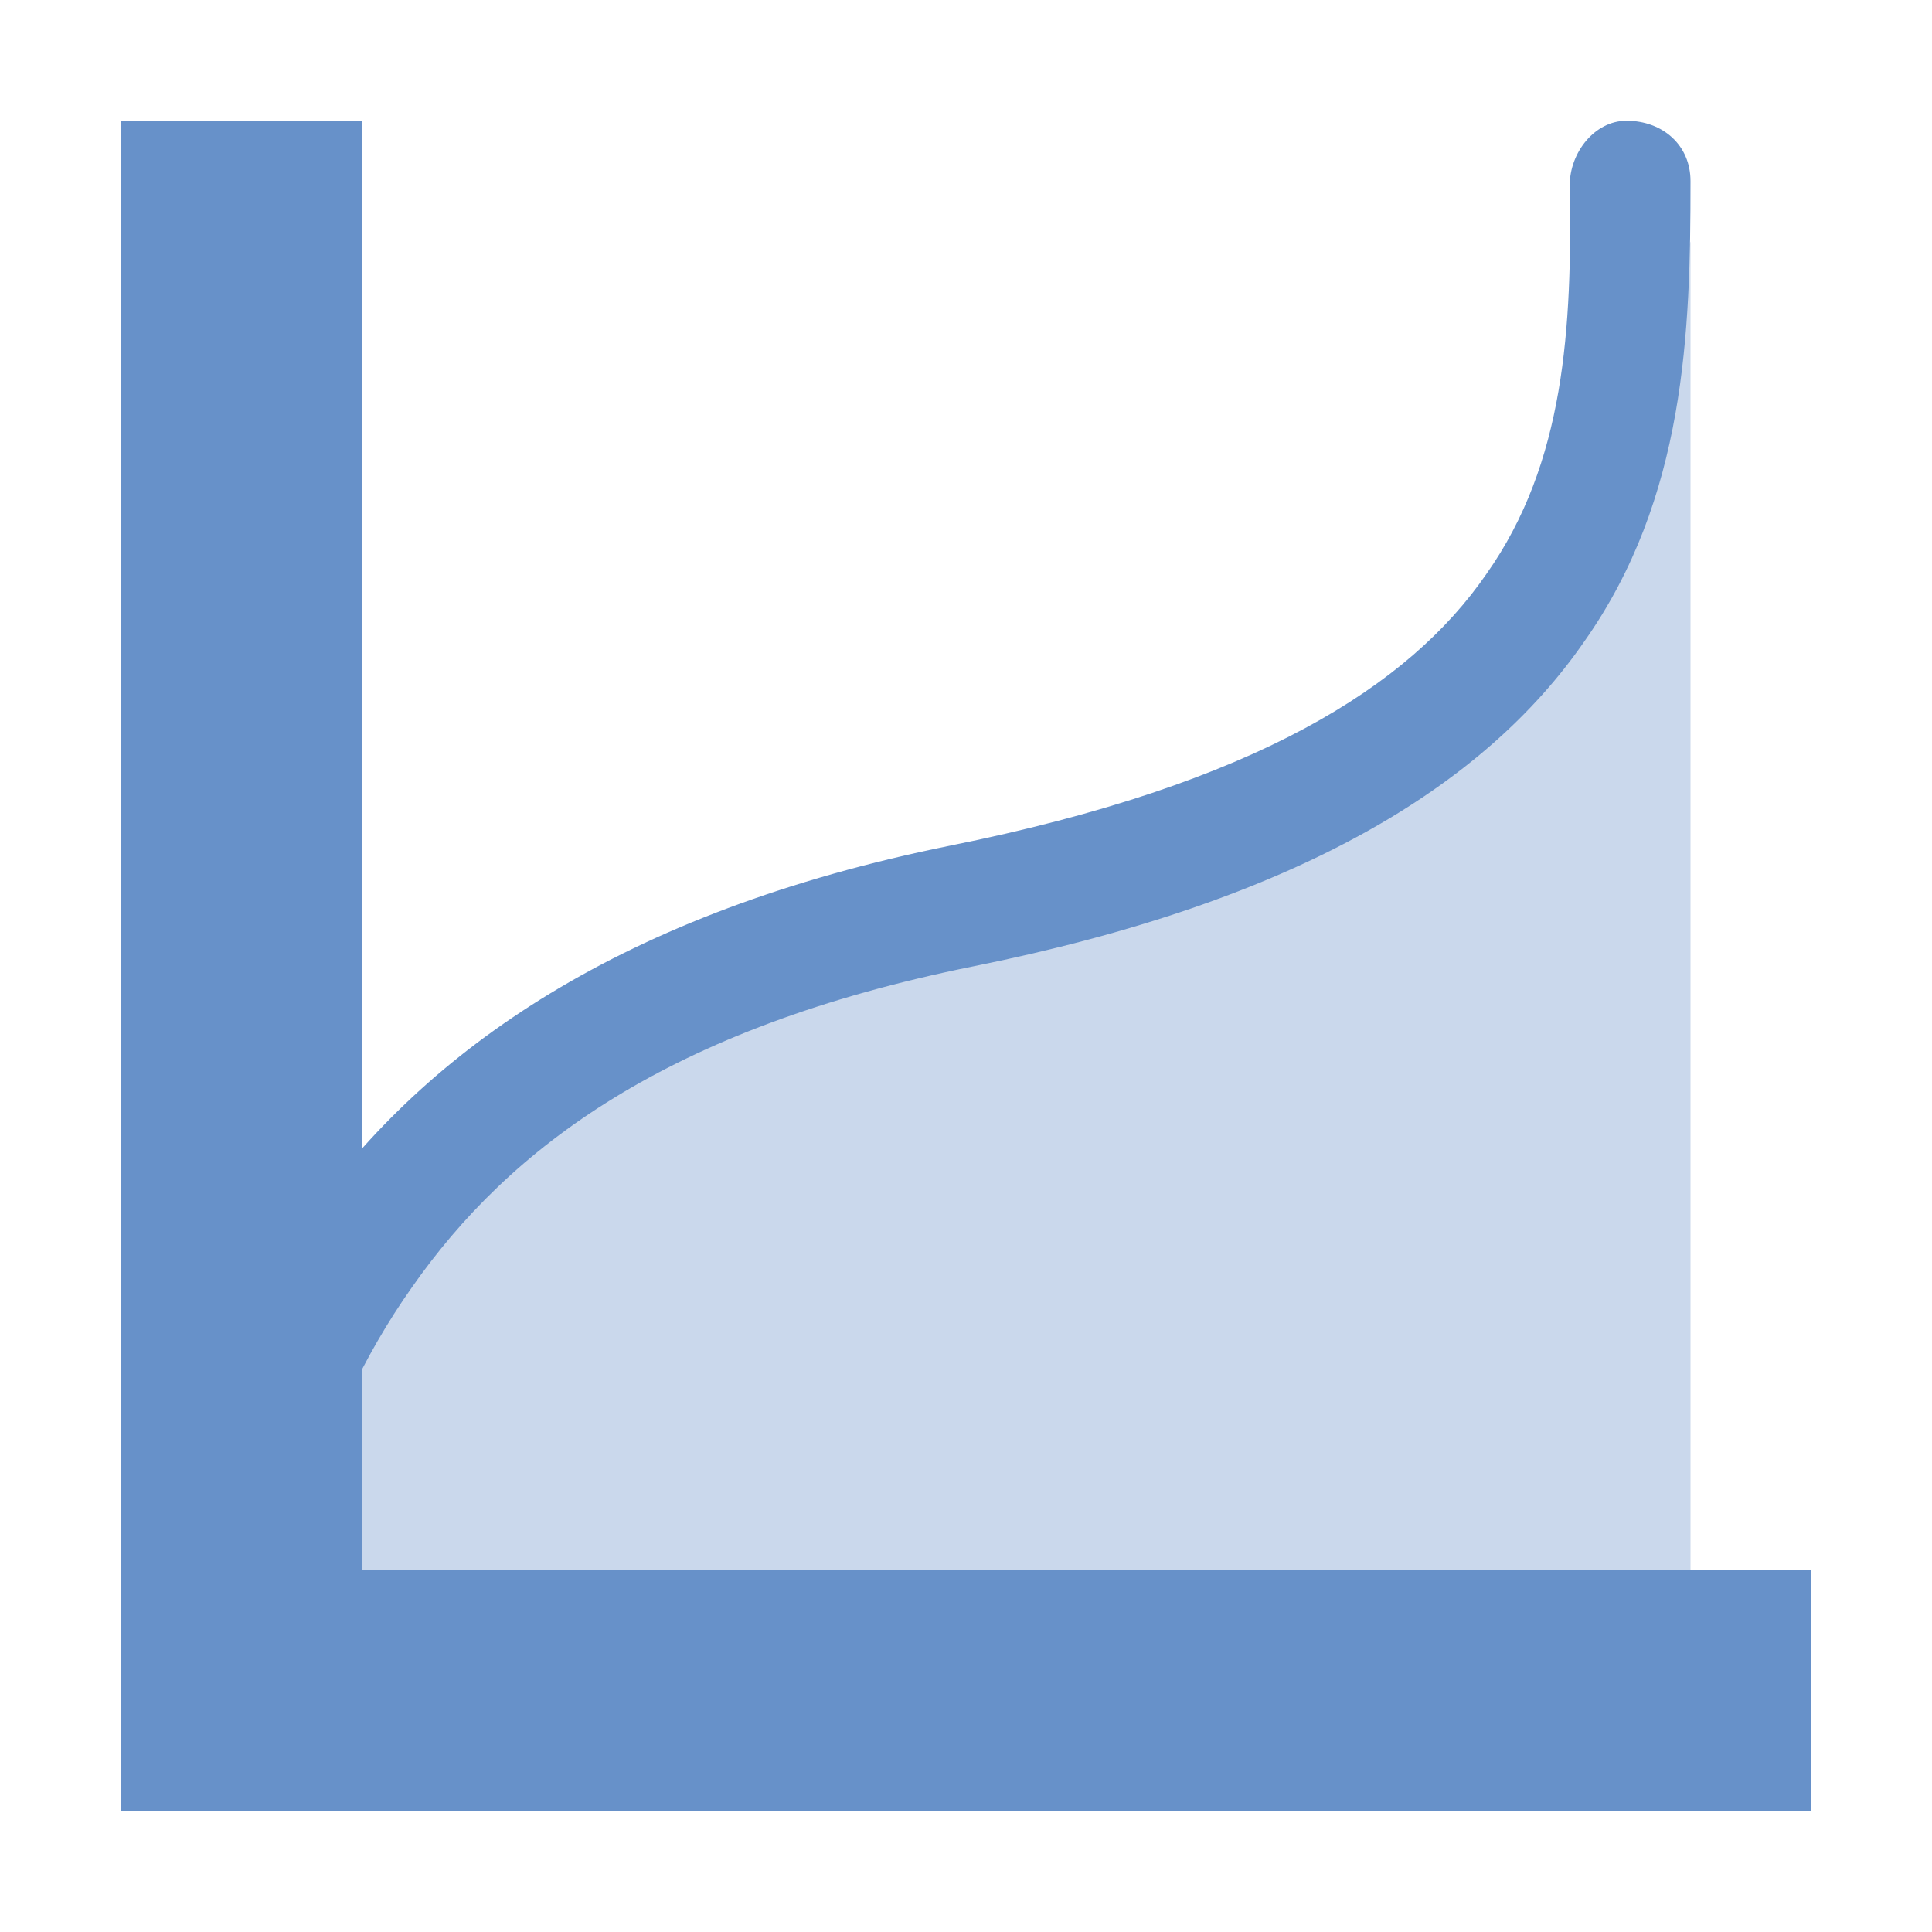 <svg xmlns="http://www.w3.org/2000/svg" width="16" height="16" version="1.1">
 <path style="opacity:.35;fill:#6791c9" d="M 1.5,14.5 C 2.07,11.8 2.76,9.15 8,8 13.22,7.04 13.09,4.35 14,2 V 14.5 Z"/>
 <path style="fill:#6791c9" d="M 13.47,1 C 13.206,1 13,1.264 13,1.533 13.02,2.715 12.96,3.833 12.31,4.753 11.67,5.683 10.4,6.493 7.87,7.003 5.15,7.553 3.53,8.693 2.56,10.063 1.6,11.443 1.28,13.003 1,14.353 L 2,14.563 C 2.28,13.213 2.59,11.823 3.41,10.663 4.22,9.503 5.53,8.513 8.06,8.003 10.74,7.463 12.29,6.513 13.12,5.313 13.96,4.123 14,2.743 14,1.503 14.002,1.202 13.769,1 13.47,1 Z"/>
 <path style="fill:#6791c9" d="M 1,1 H 3 V 15 H 1 Z"/>
 <path style="fill:#6791c9" d="M 13,-15 H 15 V -1 H 13 Z" transform="rotate(90)"/>
</svg>
